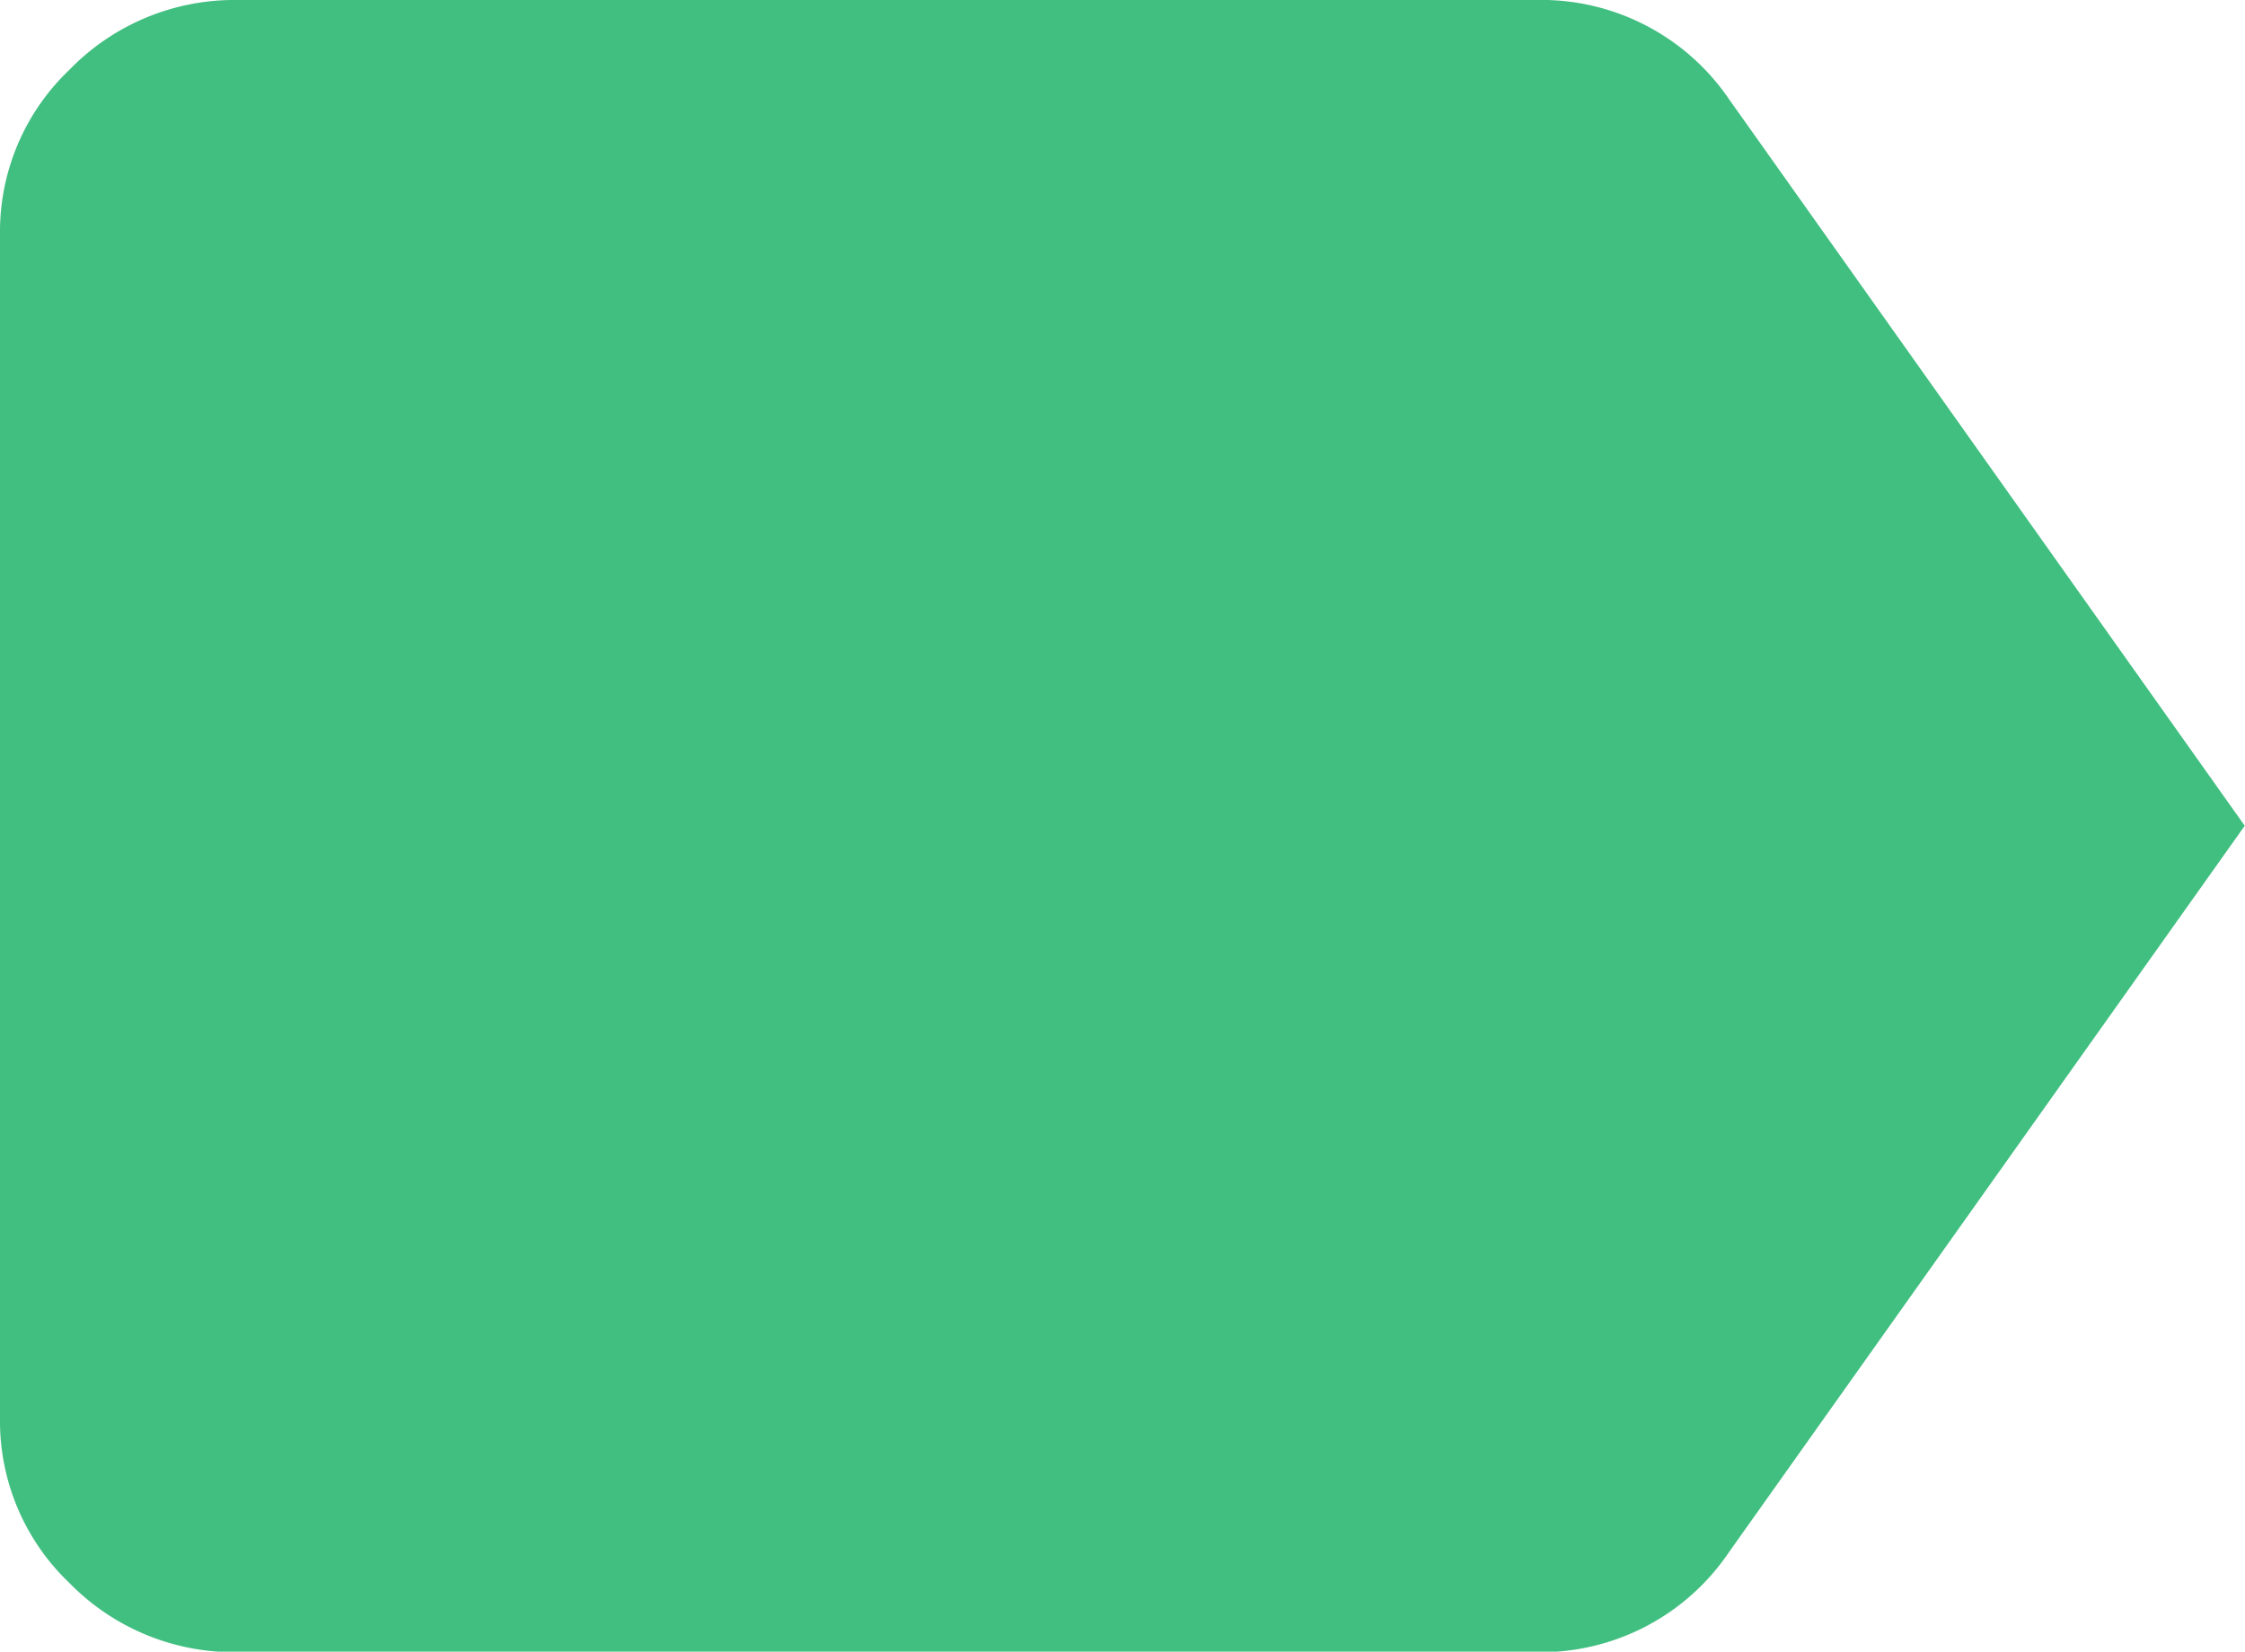 <svg xmlns="http://www.w3.org/2000/svg" width="17.902" height="13.173" viewBox="0 0 17.902 13.173">
  <path id="label-alt" d="M13.791,4.59,17.9,10.38l-4.111,5.791a1.812,1.812,0,0,1-1.547.8H1.9a1.834,1.834,0,0,1-1.348-.553A1.783,1.783,0,0,1,0,15.11V5.651a1.783,1.783,0,0,1,.553-1.3A1.834,1.834,0,0,1,1.9,3.794H12.244A1.812,1.812,0,0,1,13.791,4.59Z" transform="translate(0 -3.794)" fill="#41bf80"/>
</svg>
